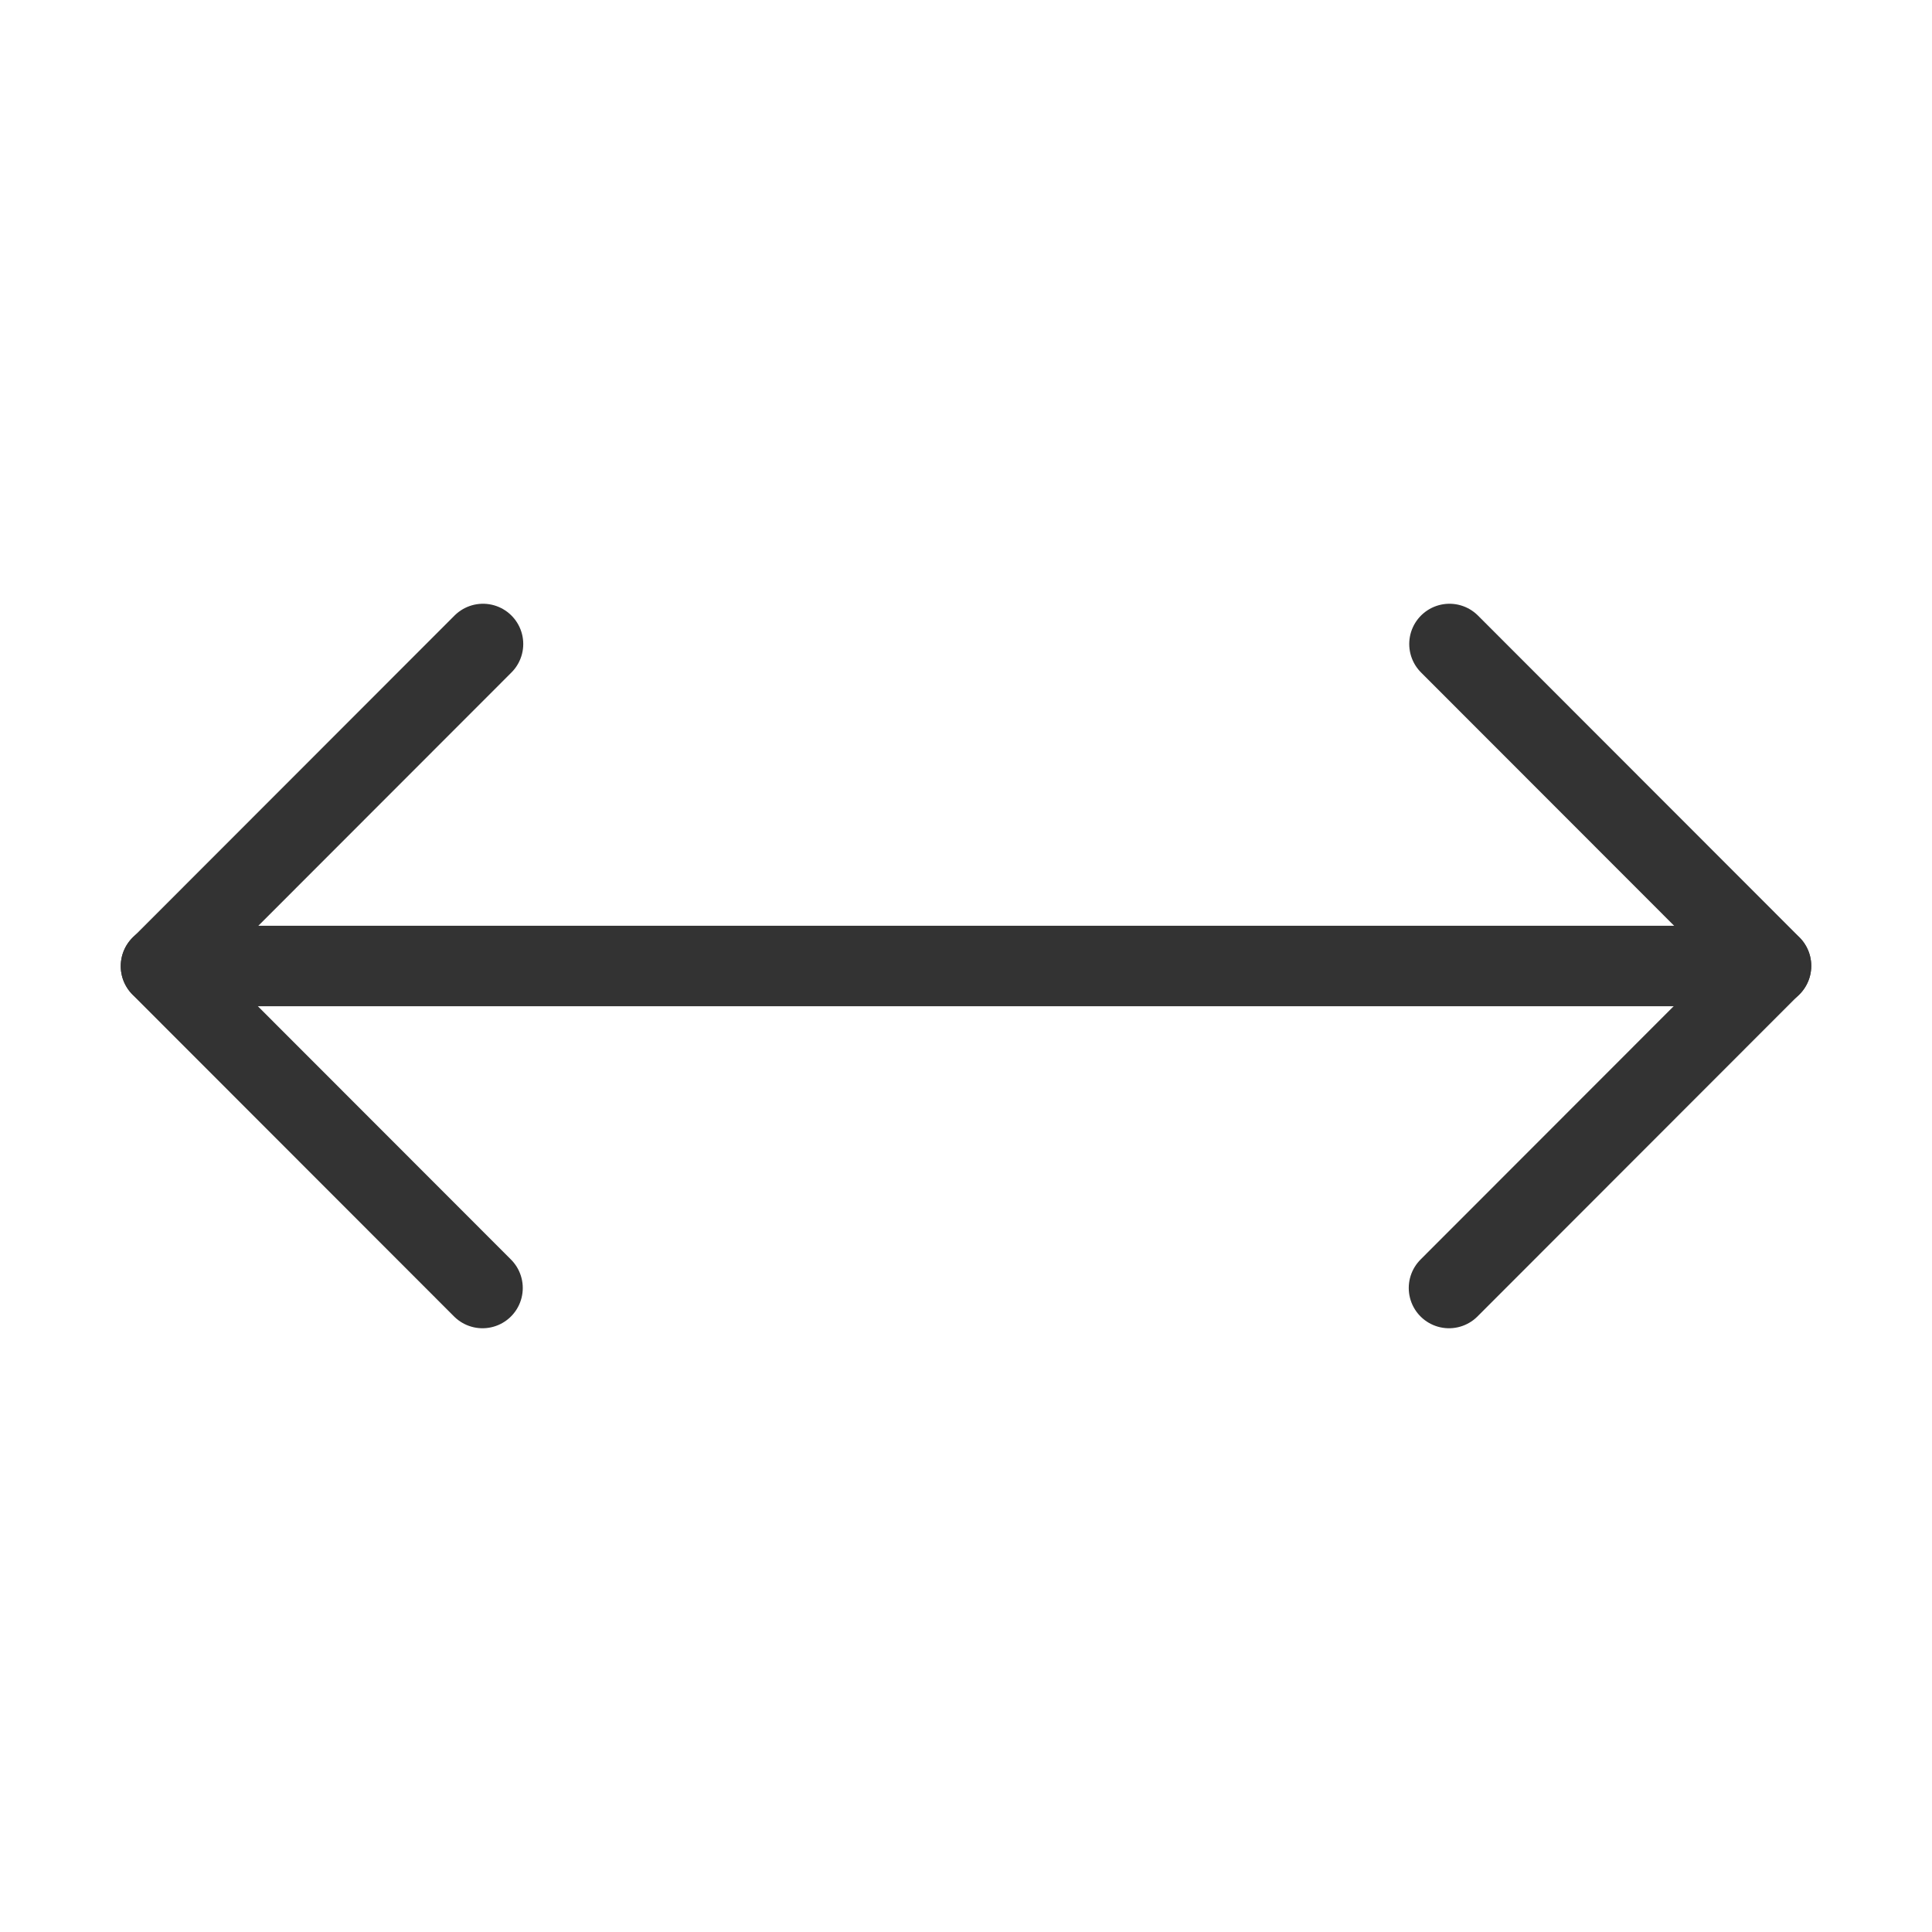<?xml version="1.0" encoding="UTF-8"?><svg width="16" height="16" viewBox="0 0 48 48" fill="none" xmlns="http://www.w3.org/2000/svg"><path d="M11.988 32L4 24.006L12 16" stroke="#333" stroke-width="2" stroke-linecap="round" stroke-linejoin="round"/><path d="M36.012 16L44 23.994L36 32" stroke="#333" stroke-width="2" stroke-linecap="round" stroke-linejoin="round"/><path d="M4 24L44 24" stroke="#333" stroke-width="2" stroke-linecap="round" stroke-linejoin="round"/></svg>